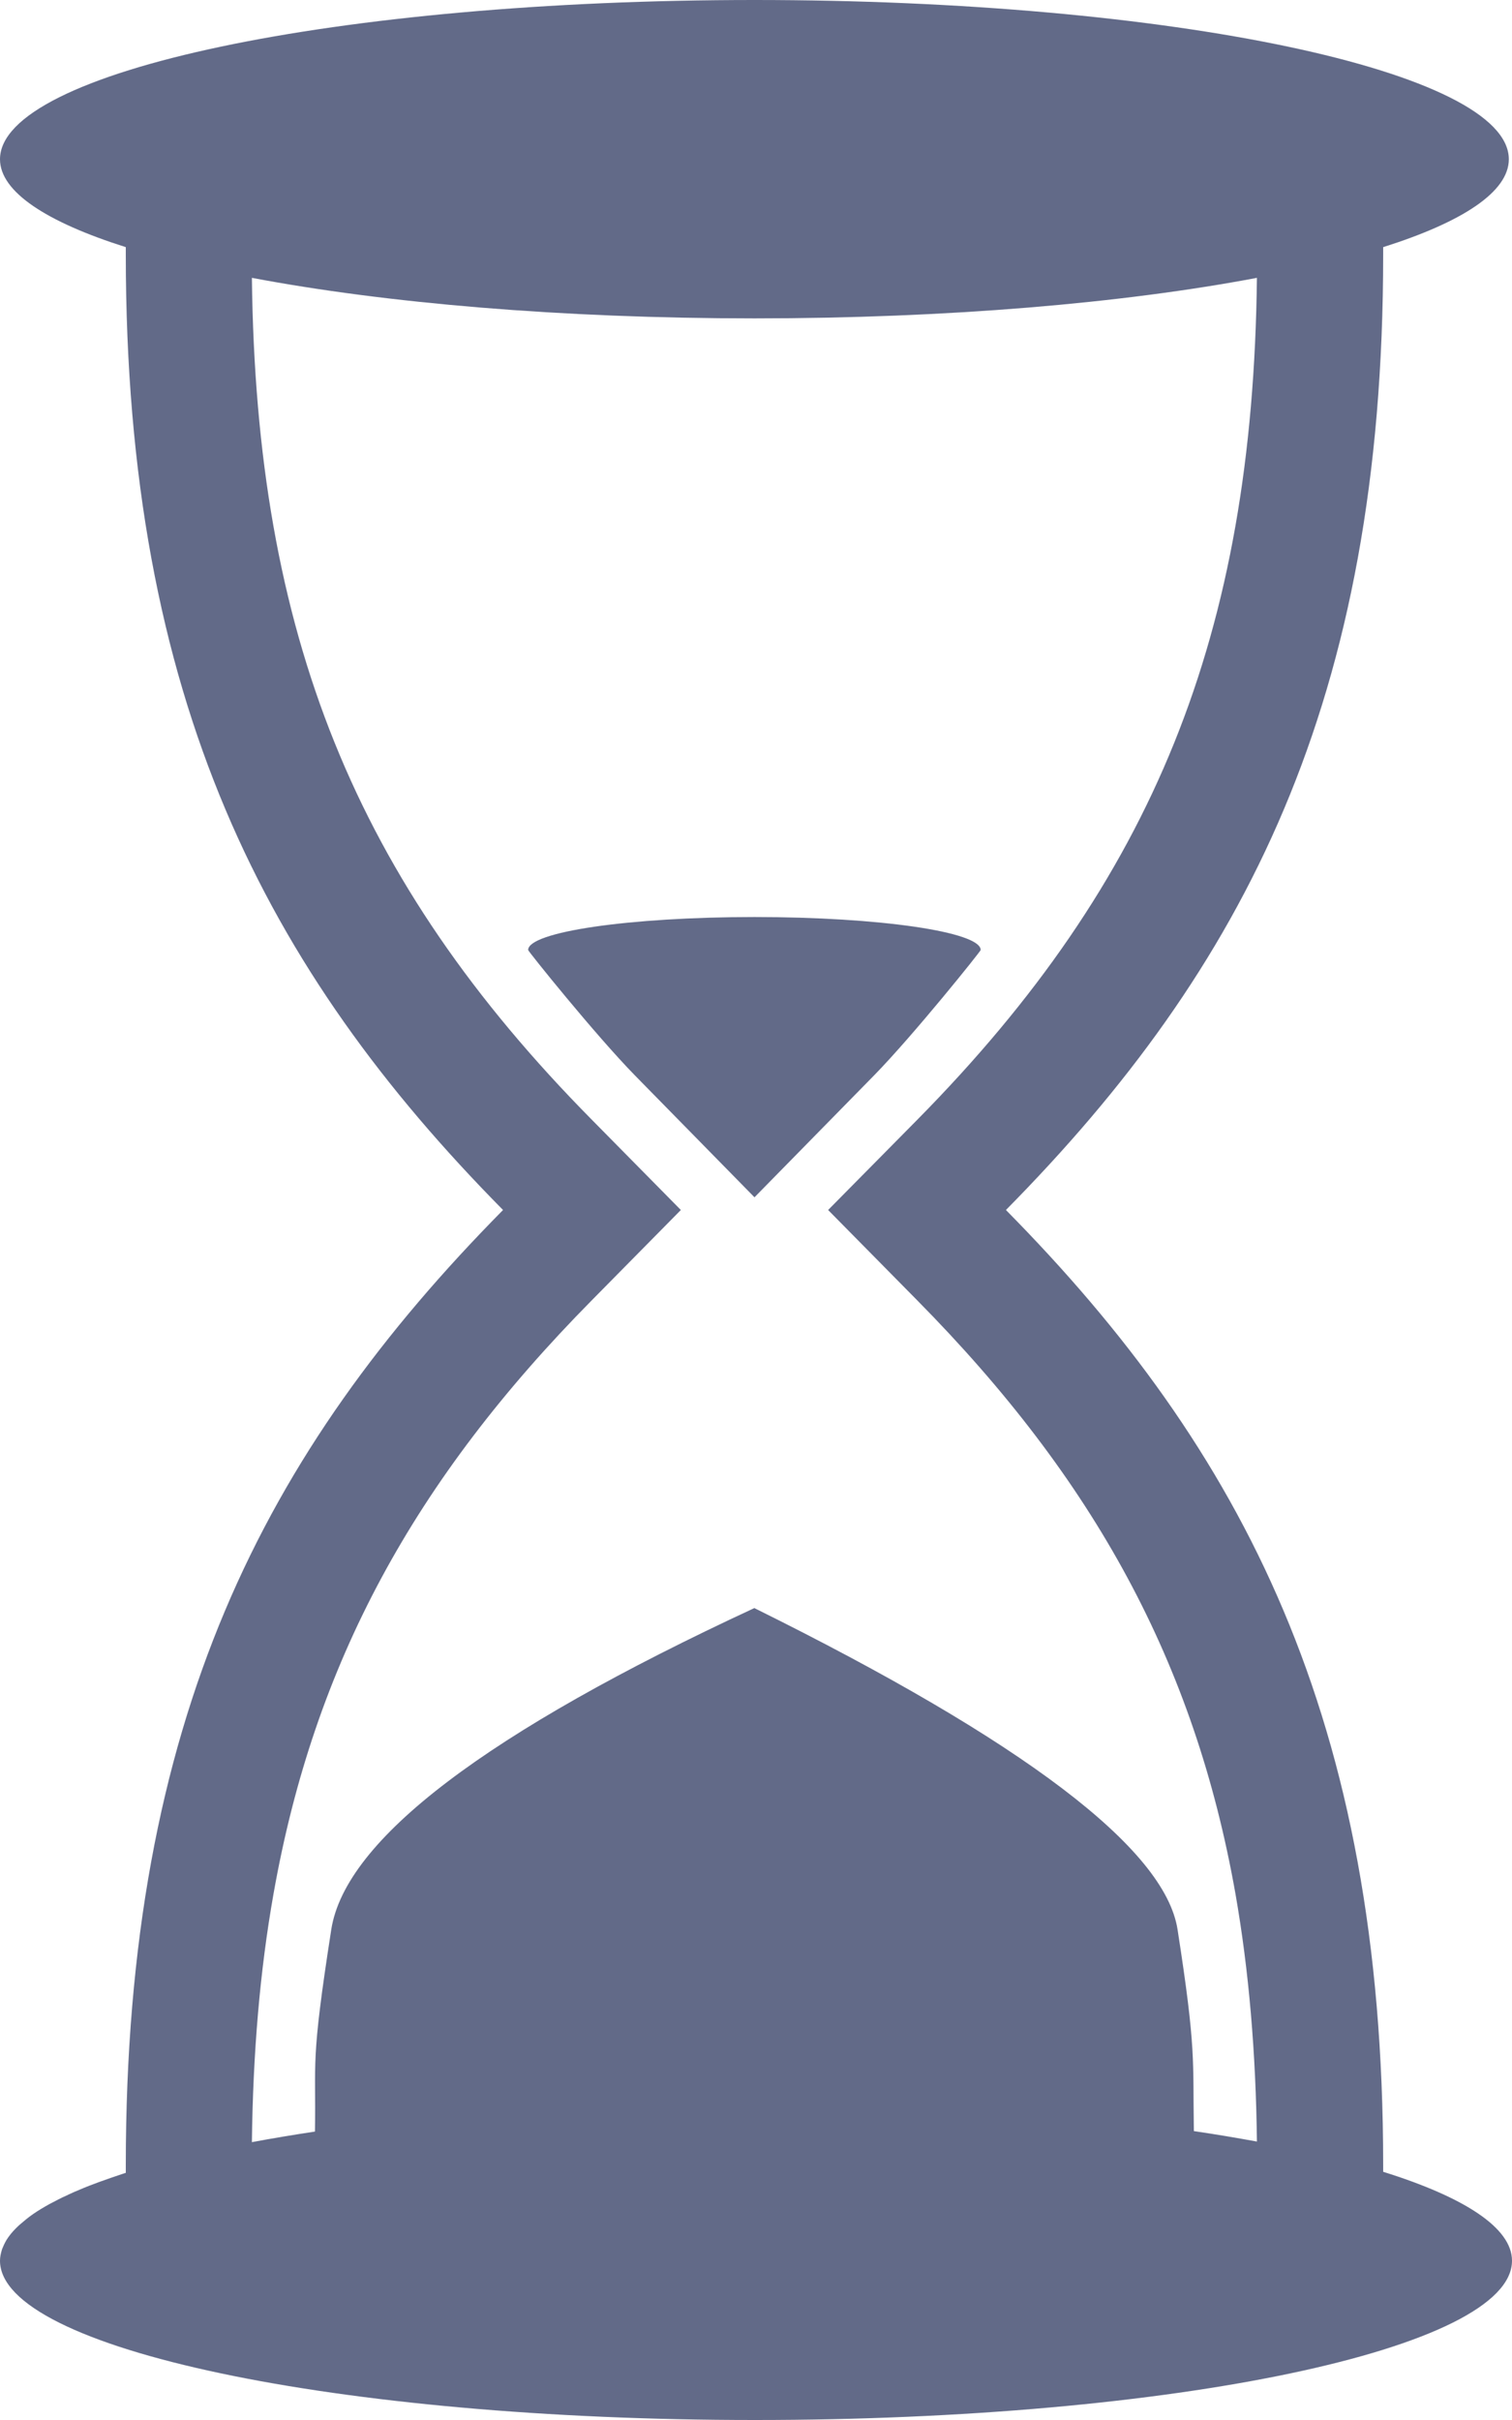 <?xml version="1.0" encoding="UTF-8"?>
<svg width="10px" height="16px" viewBox="0 0 10 16" version="1.1" xmlns="http://www.w3.org/2000/svg" xmlns:xlink="http://www.w3.org/1999/xlink">
    <!-- Generator: sketchtool 52.1 (67048) - http://www.bohemiancoding.com/sketch -->
    <title>736156C8-BD53-4AA9-998B-2DF8D1532923</title>
    <desc>Created with sketchtool.</desc>
    <defs>
        <path d="M302.809,1558.521 C303.079,1556.995 303.741,1555.784 304.915,1554.596 L305.503,1554 L304.915,1553.404 C303.349,1551.82 302.693,1550.196 302.666,1547.837 C303.548,1548.004 304.713,1548.105 305.99,1548.105 C307.267,1548.105 308.431,1548.004 309.313,1547.837 C309.286,1550.197 308.63,1551.82 307.065,1553.405 L306.477,1554 L307.065,1554.596 C308.239,1555.784 308.901,1556.995 309.171,1558.521 C309.26,1559.029 309.306,1559.572 309.313,1560.159 C309.18,1560.135 309.041,1560.111 308.896,1560.09 C308.888,1559.614 308.913,1559.559 308.788,1558.757 C308.705,1558.223 307.772,1557.514 305.989,1556.632 C304.217,1557.454 303.284,1558.162 303.191,1558.757 C303.052,1559.649 303.091,1559.615 303.083,1560.093 C302.938,1560.115 302.799,1560.138 302.666,1560.163 C302.673,1559.574 302.719,1559.029 302.809,1558.521 Z M310.148,1560.316 L310.148,1560.359 C310.686,1560.527 311,1560.73 311,1560.947 C311,1561.529 308.761,1562 305.995,1562 L305.99,1562 C303.234,1562 301,1561.529 301,1560.947 C301,1560.923 301.005,1560.9 301.012,1560.876 C301.014,1560.87 301.016,1560.864 301.019,1560.858 C301.028,1560.836 301.039,1560.814 301.054,1560.793 C301.055,1560.791 301.056,1560.79 301.057,1560.789 C301.073,1560.766 301.094,1560.743 301.117,1560.721 C301.123,1560.715 301.13,1560.709 301.136,1560.704 C301.159,1560.684 301.183,1560.664 301.211,1560.644 C301.215,1560.642 301.218,1560.639 301.221,1560.637 C301.253,1560.615 301.288,1560.594 301.326,1560.573 C301.336,1560.568 301.346,1560.562 301.357,1560.557 C301.39,1560.539 301.425,1560.522 301.463,1560.505 C301.471,1560.501 301.478,1560.498 301.487,1560.494 C301.531,1560.475 301.578,1560.455 301.628,1560.437 C301.643,1560.431 301.659,1560.425 301.674,1560.42 C301.715,1560.405 301.757,1560.391 301.801,1560.376 C301.811,1560.373 301.821,1560.369 301.832,1560.366 L301.832,1560.316 C301.832,1557.368 302.747,1555.599 304.327,1554 C302.758,1552.412 301.832,1550.632 301.832,1547.684 L301.832,1547.634 C301.307,1547.468 301,1547.268 301,1547.053 C301,1546.471 303.234,1546 305.99,1546 C308.745,1546 310.979,1546.471 310.979,1547.053 C310.979,1547.268 310.673,1547.468 310.148,1547.634 L310.148,1547.684 C310.148,1550.632 309.232,1552.401 307.653,1554 C309.221,1555.588 310.148,1557.368 310.148,1560.316 Z M306.781,1553.11 C307.044,1552.841 307.486,1552.289 307.486,1552.281 C307.486,1552.161 306.816,1552.063 305.99,1552.063 C305.163,1552.063 304.493,1552.161 304.493,1552.281 C304.493,1552.289 304.935,1552.84 305.199,1553.11 L305.99,1553.916 L306.781,1553.11 Z" id="path-1"></path>
    </defs>
    <g id="Page-1" stroke="none" stroke-width="1" fill="none" fill-rule="evenodd">
        <g id="UIAssignment_LandingPage_Simplified-Copy" transform="translate(-301, -1546)">
            <mask id="mask-2" fill="white">
                <use xlink:href="#path-1"></use>
            </mask>
            <use id="Icon" fill="#626A88" xlink:href="#path-1"></use>
        </g>
    </g>
</svg>